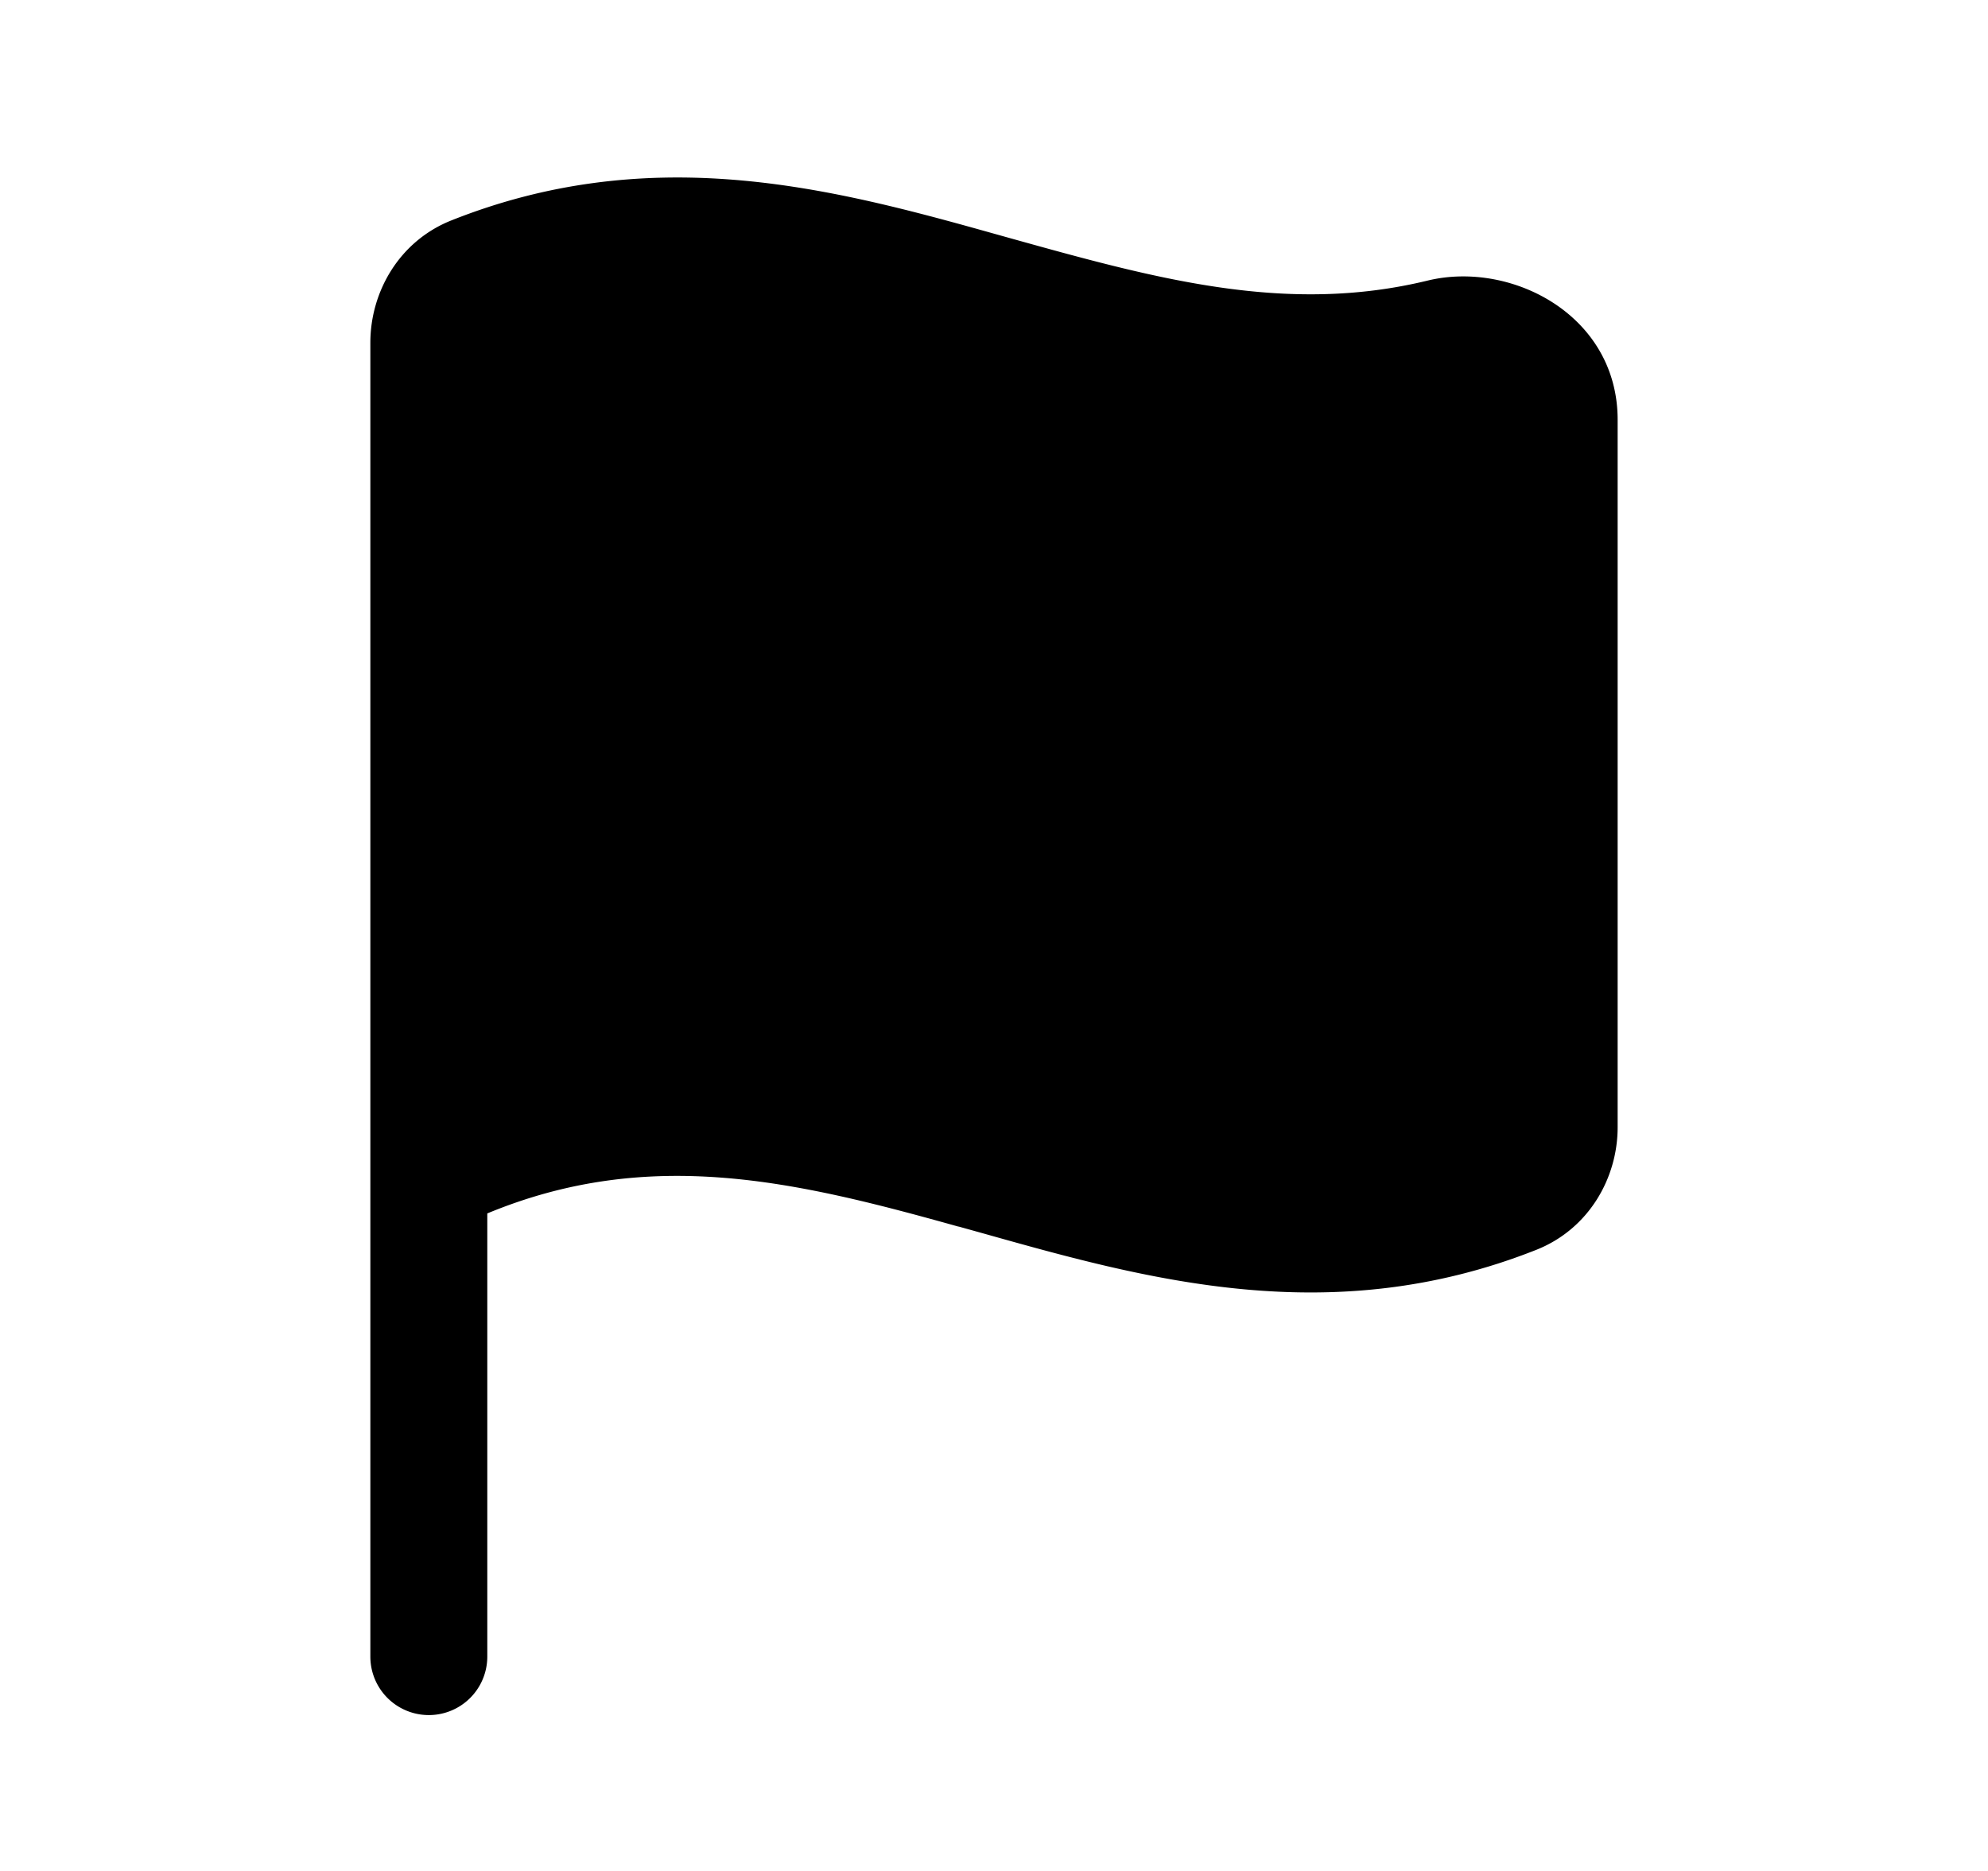 <svg xmlns="http://www.w3.org/2000/svg" viewBox="0 0 17 16" fill="none"><path fill="currentColor" d="M8.197 10.49c-1.393-.39-2.643-.688-4.03-.113v3.79a.5.5 0 0 1-1 0V2.931c0-.435.247-.87.695-1.047 1.657-.658 3.148-.3 4.487.072l.261.073c1.266.353 2.383.666 3.6.37.714-.172 1.623.296 1.623 1.191v6.05c0 .435-.247.87-.695 1.048-1.756.696-3.336.252-4.74-.143l-.201-.056Z"/></svg>